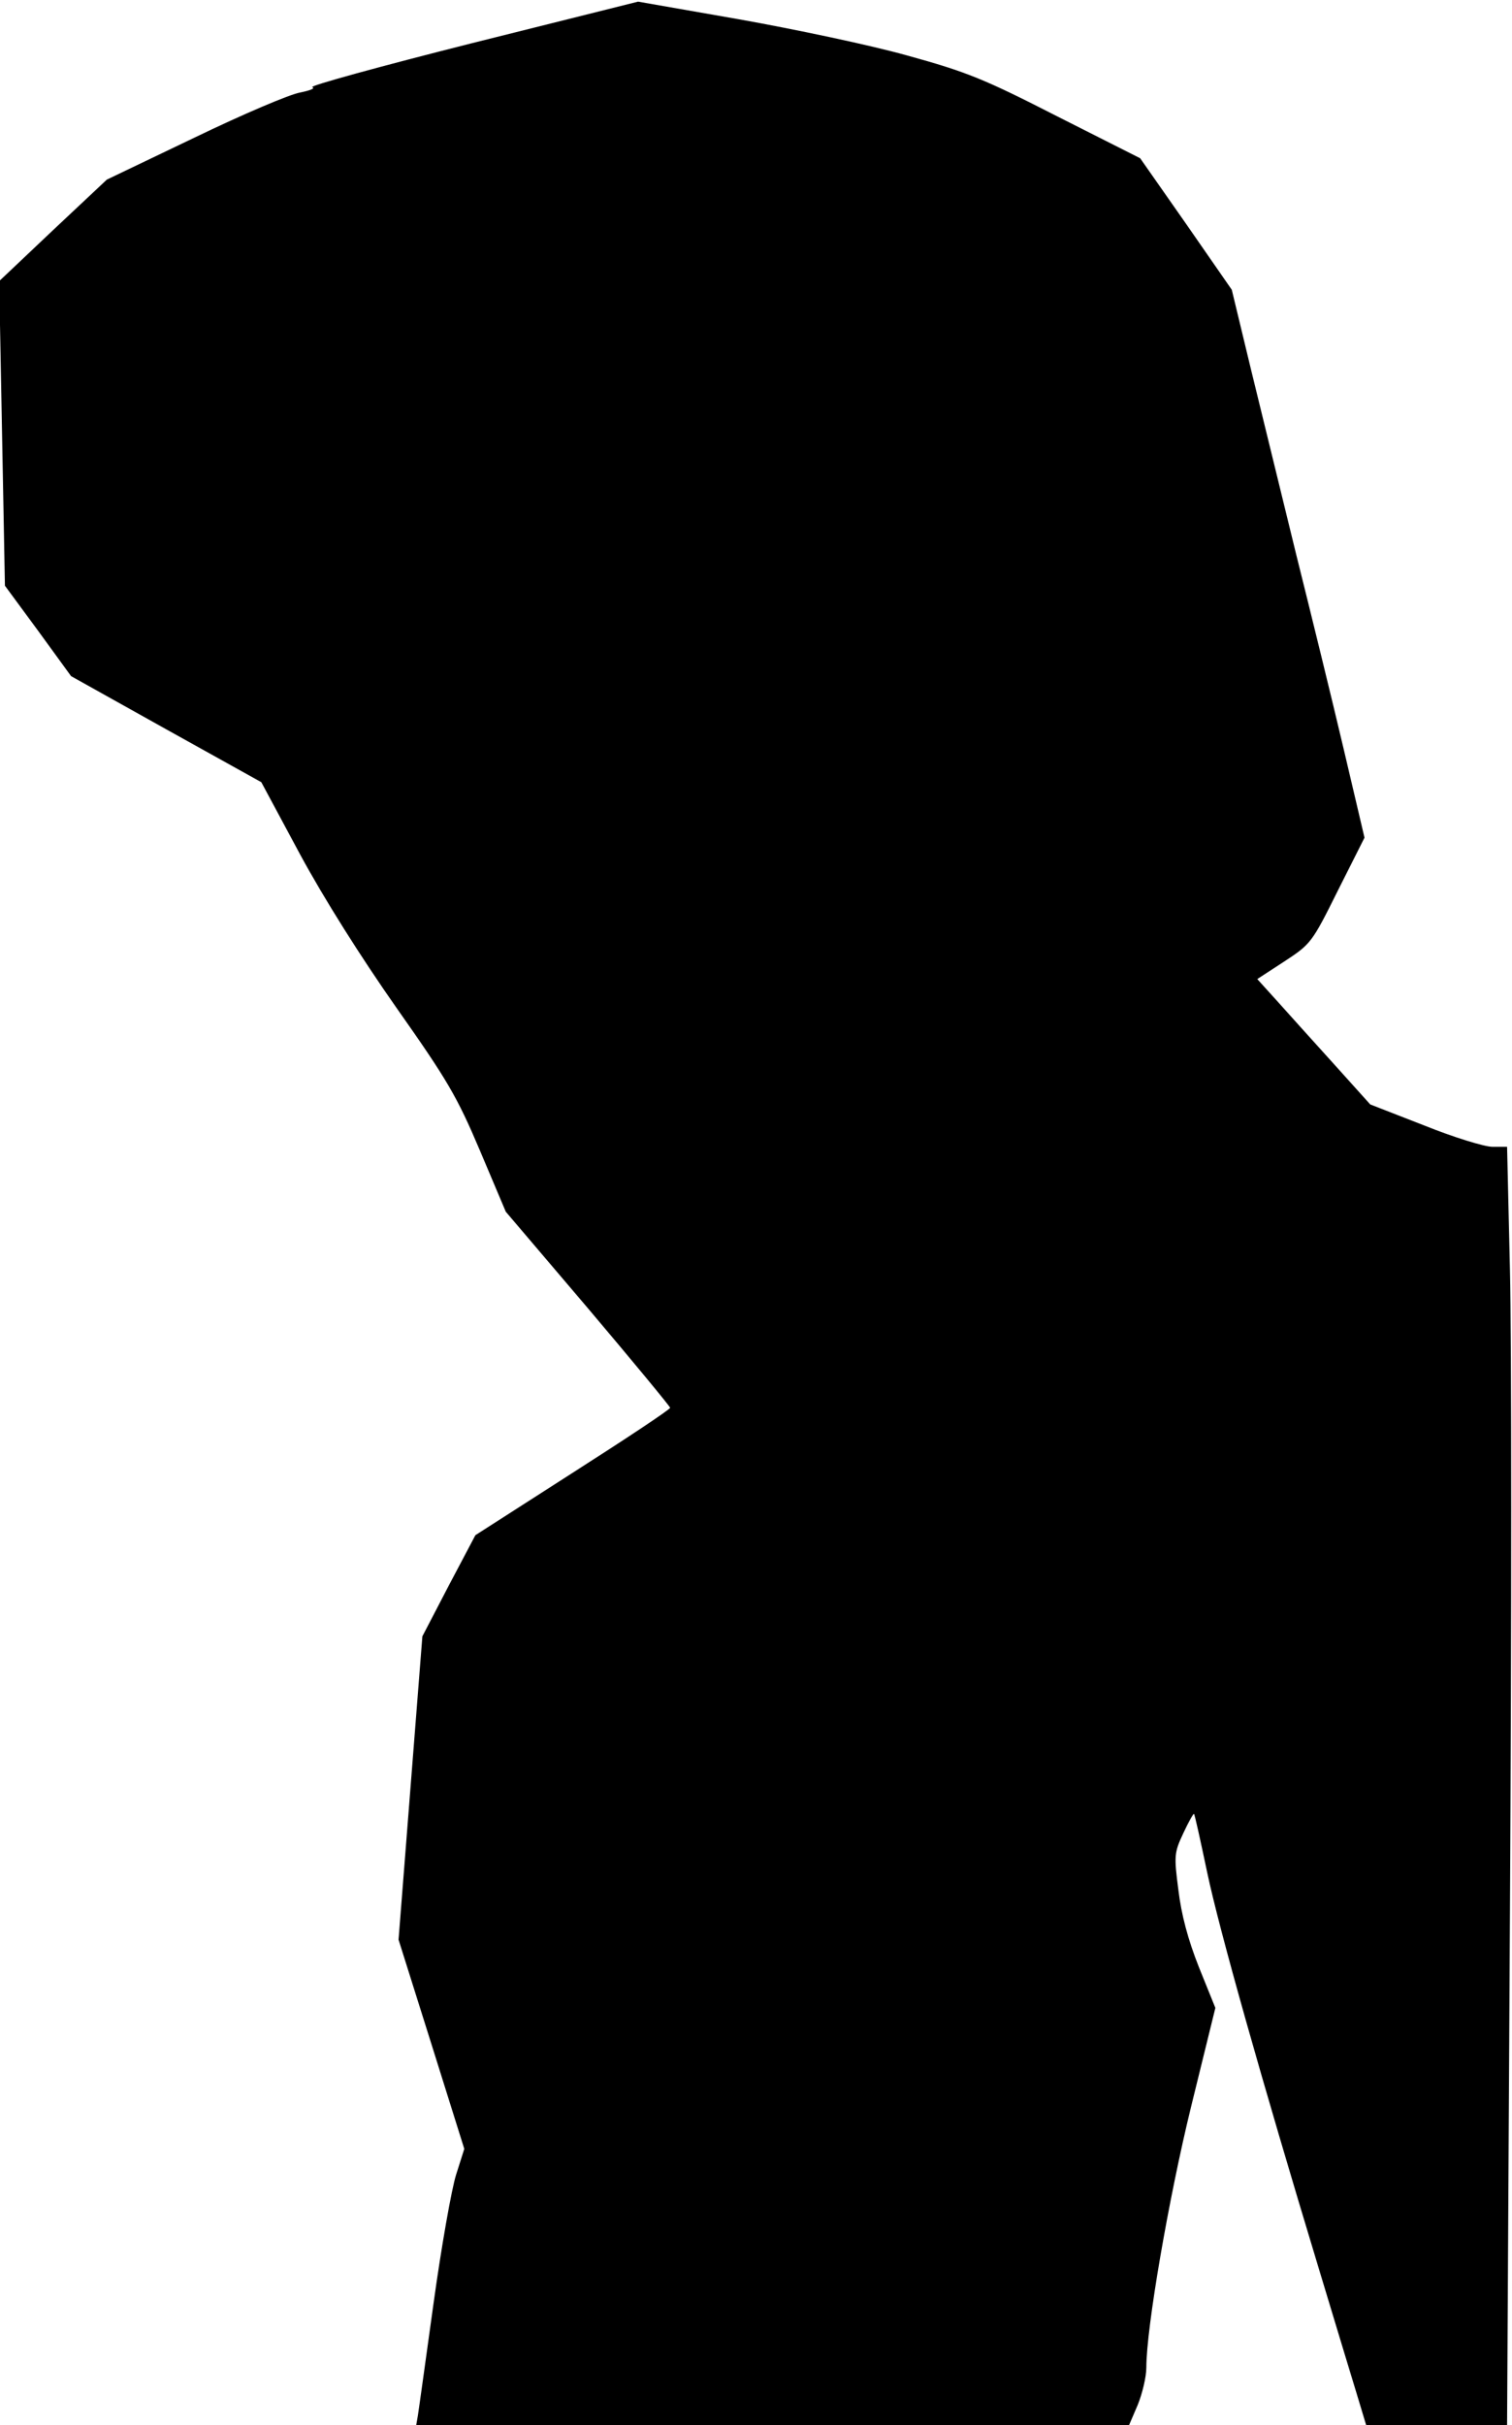 <?xml version="1.0" standalone="no"?>
<!DOCTYPE svg PUBLIC "-//W3C//DTD SVG 20010904//EN"
 "http://www.w3.org/TR/2001/REC-SVG-20010904/DTD/svg10.dtd">
<svg version="1.0" xmlns="http://www.w3.org/2000/svg"
 width="368pt" height="590pt" viewBox="0 0 368 590"
 preserveAspectRatio="xMidYMid meet">
<g transform="translate(0,590) scale(0.1,-0.1)"
fill="#000000" stroke="none">
<path fill="#000000" stroke="none" d="M1149 5795 c-222 -56 -397 -104 -389
-107 8 -3 -5 -8 -29 -13 -25 -4 -140 -53 -258 -110 l-213 -102 -131 -123 -131
-124 7 -370 7 -371 81 -110 80 -110 231 -129 232 -129 94 -175 c59 -109 148
-250 235 -374 124 -176 147 -215 203 -347 l63 -149 200 -235 c110 -130 200
-239 200 -242 0 -4 -107 -75 -237 -158 l-237 -152 -65 -123 -64 -123 -29 -369
-29 -369 80 -254 80 -255 -20 -63 c-11 -35 -36 -176 -55 -314 -19 -137 -36
-260 -38 -272 l-4 -23 867 0 868 0 21 49 c11 27 21 68 21 91 0 96 54 410 109
635 l59 240 -40 99 c-27 68 -43 129 -50 188 -11 84 -10 91 12 138 13 28 25 49
26 47 2 -2 16 -66 32 -142 29 -138 132 -503 272 -965 39 -129 81 -268 93 -307
l22 -73 171 0 172 0 7 1254 c4 689 4 1389 0 1555 l-7 301 -36 0 c-19 0 -94 23
-166 52 l-131 51 -90 100 c-49 54 -111 123 -137 152 l-48 53 66 43 c64 42 67
45 130 172 l65 129 -51 217 c-28 119 -80 331 -115 471 -34 140 -84 343 -110
450 l-47 195 -111 160 -112 160 -202 102 c-178 91 -220 108 -365 148 -89 25
-274 64 -409 88 l-246 43 -404 -101z"/>
</g>
</svg>
